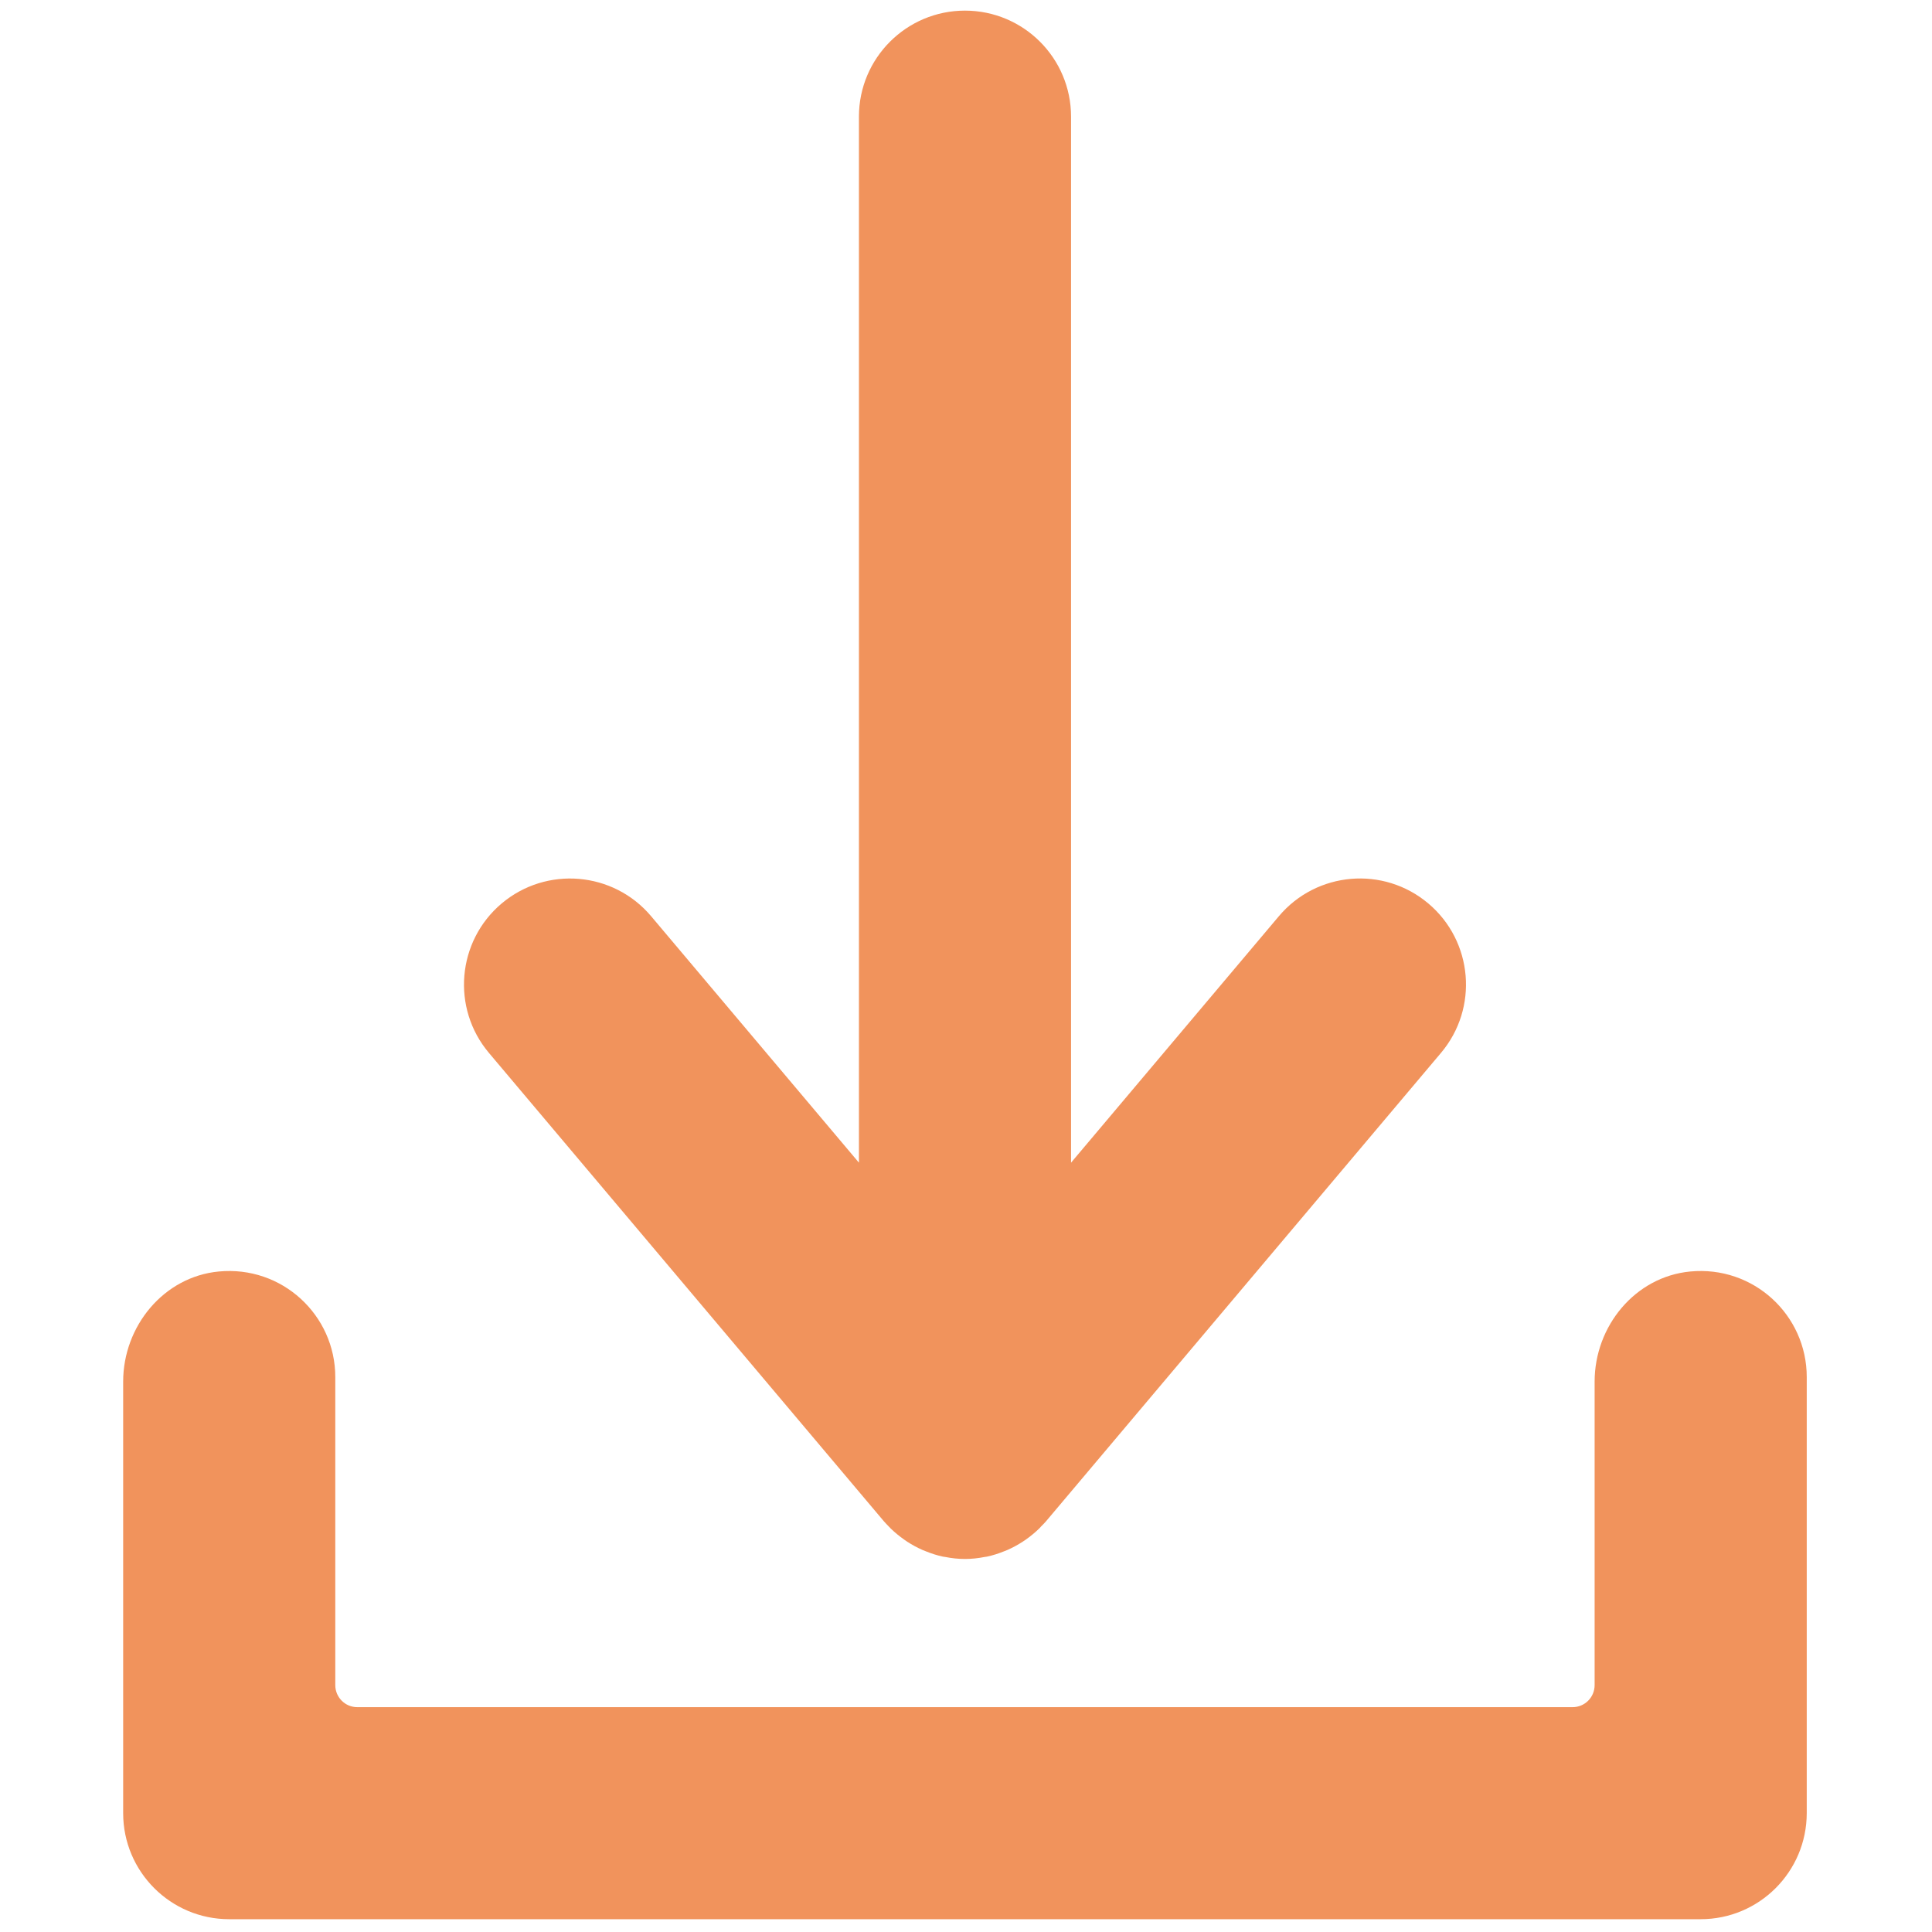 <svg width="24" height="24" viewBox="0 0 24 24" fill="none" xmlns="http://www.w3.org/2000/svg">
<path d="M17.743 11.223C17.187 10.754 16.356 10.825 15.887 11.381L13.305 14.443V1.449C13.305 0.722 12.715 0.132 11.987 0.132C11.26 0.132 10.67 0.722 10.67 1.449V14.443L8.088 11.381C7.619 10.825 6.788 10.755 6.232 11.223C5.676 11.692 5.605 12.524 6.074 13.08L10.98 18.898C11 18.921 11.021 18.942 11.042 18.964C11.05 18.971 11.057 18.979 11.064 18.987C11.117 19.038 11.174 19.085 11.234 19.127C11.245 19.135 11.257 19.143 11.269 19.151C11.329 19.19 11.393 19.225 11.459 19.254C11.472 19.26 11.486 19.265 11.499 19.27C11.568 19.298 11.639 19.321 11.713 19.337C11.722 19.338 11.732 19.339 11.741 19.341C11.821 19.357 11.903 19.366 11.987 19.366C12.071 19.366 12.152 19.357 12.233 19.341C12.242 19.339 12.252 19.339 12.261 19.337C12.335 19.321 12.406 19.298 12.475 19.27C12.489 19.265 12.502 19.26 12.515 19.254C12.581 19.225 12.645 19.19 12.705 19.151C12.717 19.143 12.729 19.135 12.741 19.127C12.8 19.085 12.857 19.039 12.91 18.987C12.918 18.98 12.925 18.971 12.932 18.963C12.953 18.942 12.975 18.921 12.994 18.898L17.9 13.08C18.37 12.523 18.299 11.692 17.743 11.223Z" fill="#F1935C"/>
<path d="M21.126 23.841H2.847C2.12 23.841 1.53 23.251 1.53 22.524V17.163C1.53 16.475 2.033 15.86 2.718 15.795C3.503 15.72 4.165 16.336 4.165 17.106V20.933C4.165 21.084 4.287 21.207 4.438 21.207H19.535C19.687 21.207 19.809 21.084 19.809 20.933V17.163C19.809 16.474 20.312 15.86 20.997 15.795C21.783 15.72 22.444 16.336 22.444 17.106V22.524C22.443 23.251 21.854 23.841 21.126 23.841Z" fill="#F1935C"/>
</svg>
